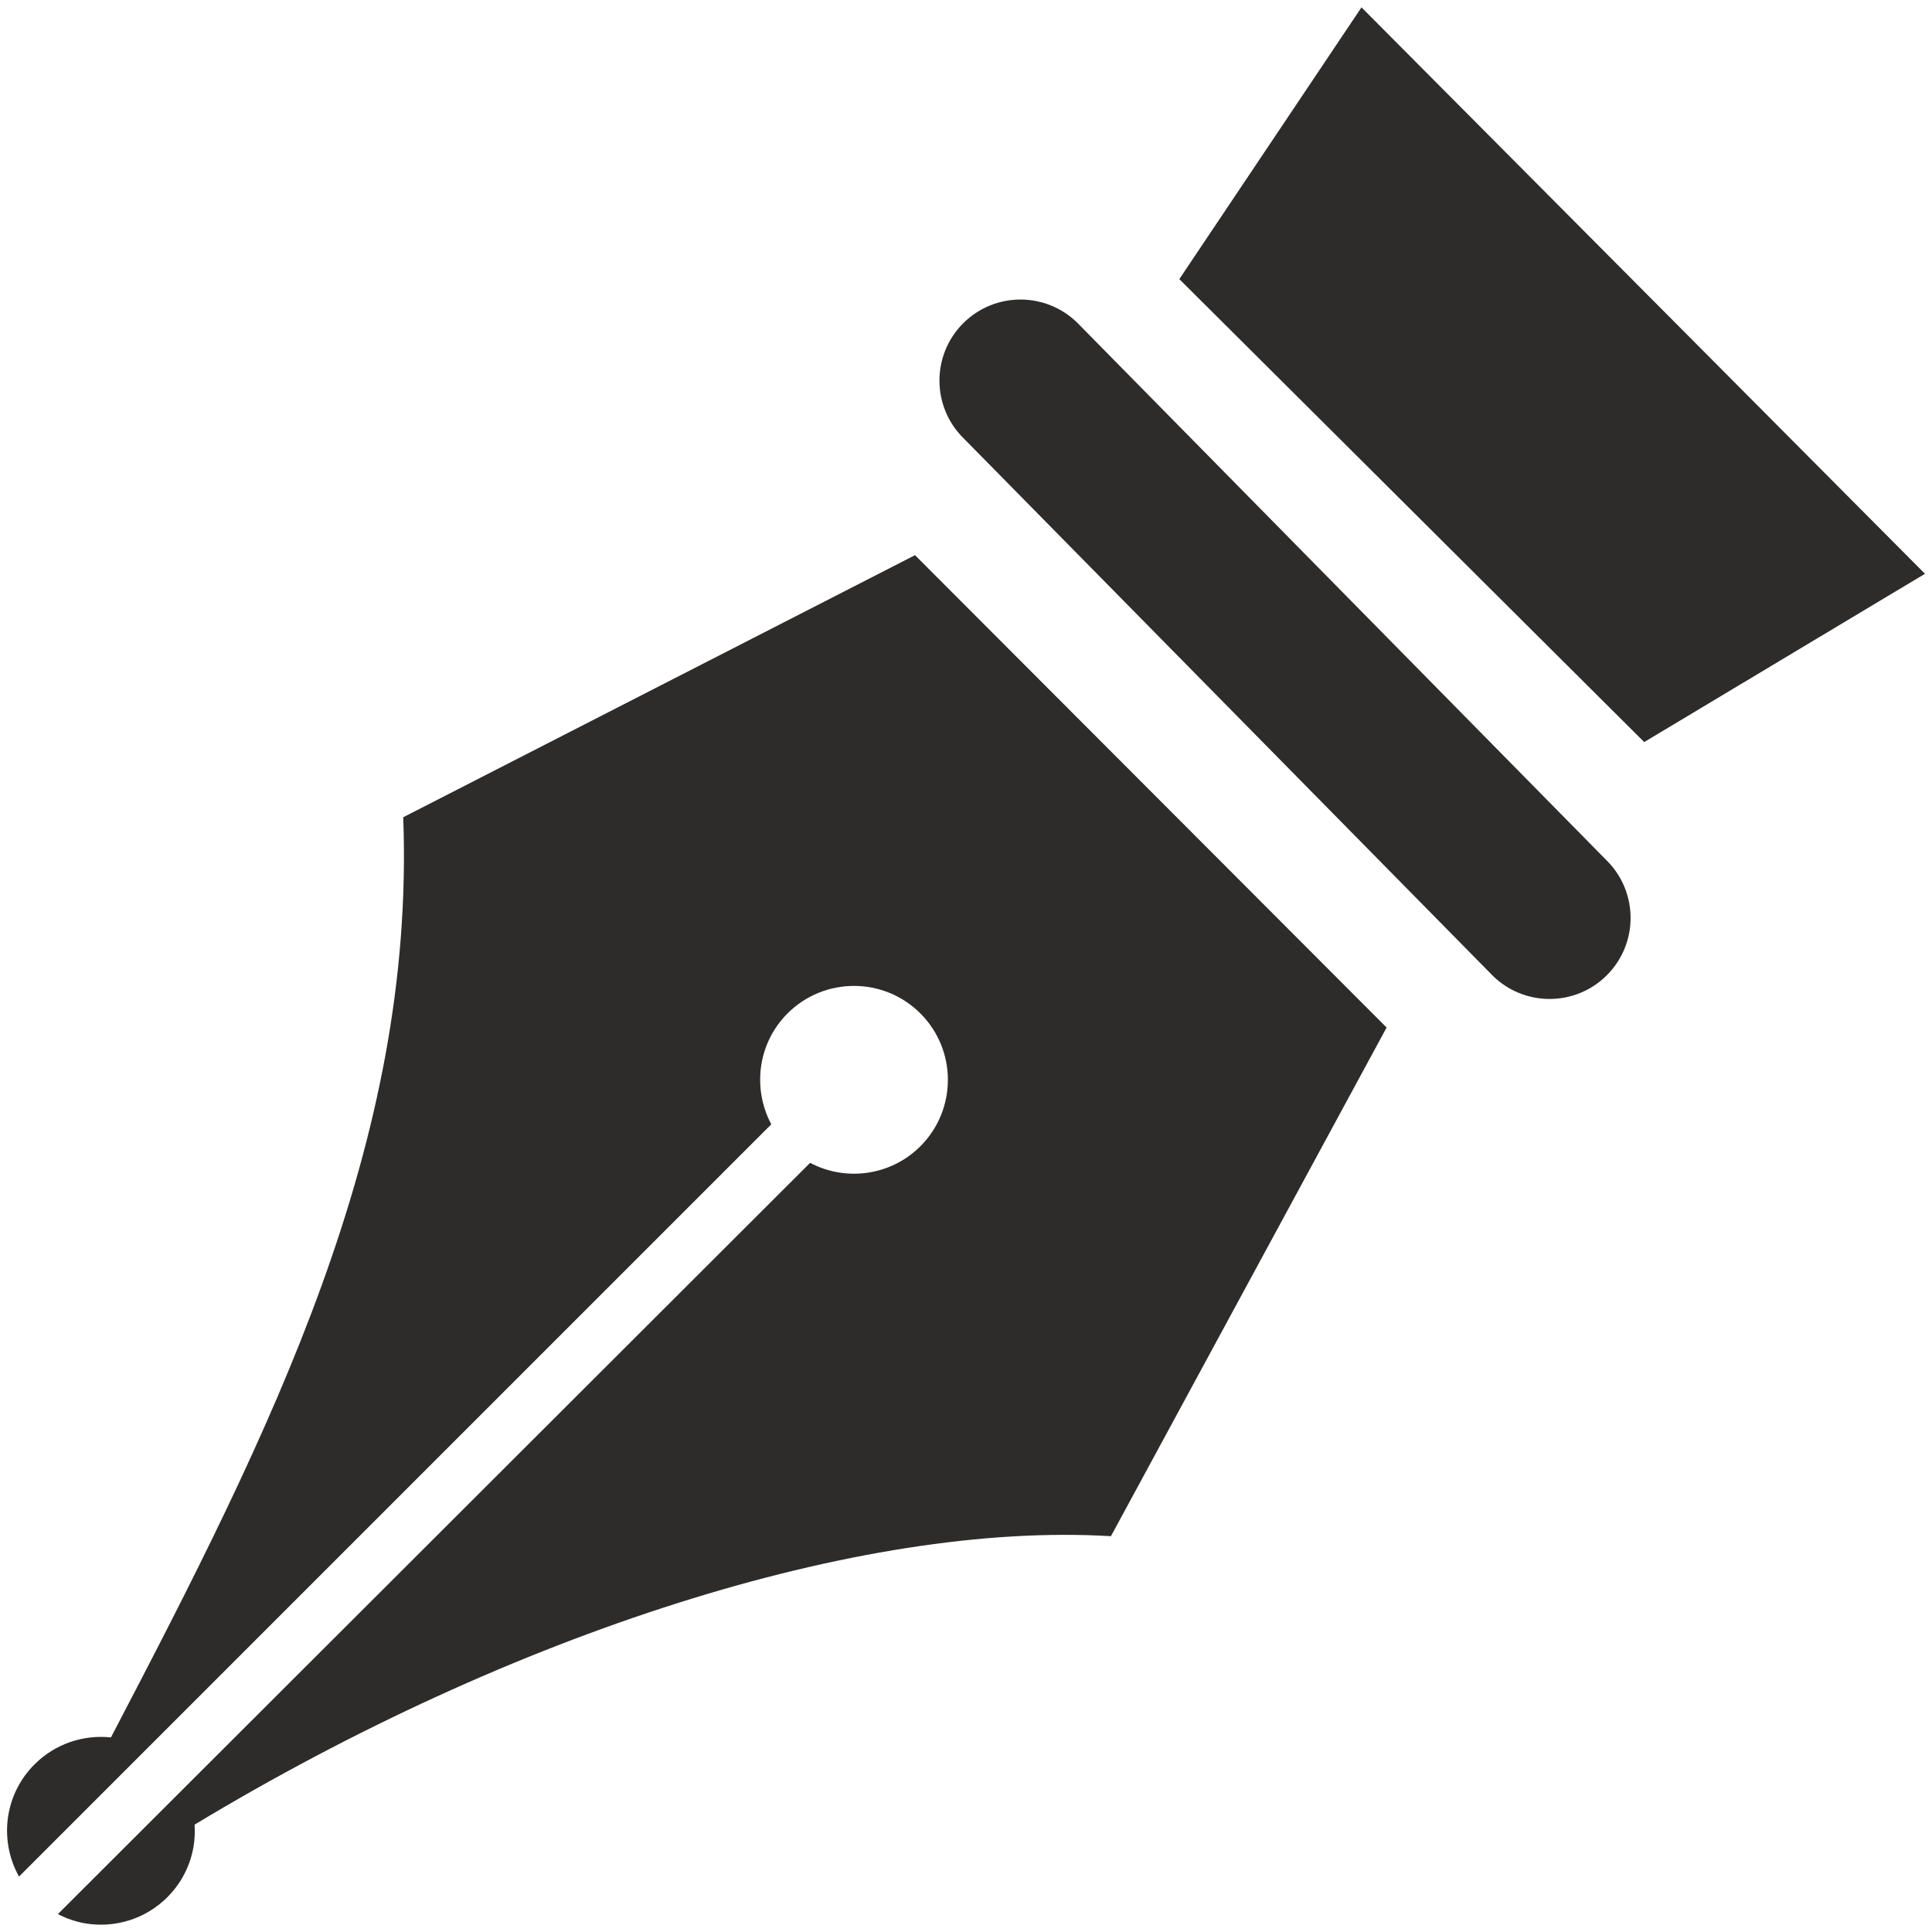 <?xml version="1.0" encoding="utf-8"?>
<!-- Created by sK1 2.0rc4 (https://sk1project.net/) -->
<svg xmlns="http://www.w3.org/2000/svg" height="832.677pt" viewBox="0 0 832.677 832.677" width="832.677pt" version="1.1" xmlns:xlink="http://www.w3.org/1999/xlink" id="7424e656-b45c-11ea-be2e-a0f3c11e789f">

<g>
	<g>
		<path style="fill:#2d2c2b;" d="M 8.209,808.783 L 332.418,484.573 C 324.182,469.031 326.568,449.649 339.428,436.778 339.428,436.777 339.428,436.777 339.428,436.777 355.235,420.97 380.872,420.97 396.678,436.777 396.678,436.777 396.678,436.777 396.678,436.777 412.483,452.584 412.483,478.219 396.677,494.025 396.677,494.025 396.677,494.026 396.677,494.026 383.804,506.876 364.43,509.257 349.148,501.172 L 24.95,824.966 C 28.944,827.024 32.914,828.319 36.968,828.996 49.382,831.017 62.56,827.242 72.133,817.669 78.367,811.436 82.142,803.674 83.459,795.589 83.937,792.555 84.07,789.473 83.856,786.41 220.616,703.893 371.036,655.596 478.802,662.089 L 597.619,442.857 394.371,239.272 173.791,352.225 C 179.015,493.23 117.182,616.092 47.816,748.805 36.005,747.577 23.858,751.455 14.882,760.432 8.652,766.661 4.878,774.418 3.559,782.497 2.135,791.315 3.635,800.514 8.058,808.531 Z" />
		<path style="fill:#2d2c2b;" d="M 508.28,120.295 L 586.792,3.171 829.647,247.298 708.637,319.825 508.28,120.295 Z" />
		<path style="fill:#2d2c2b;" d="M 642.471,419.619 C 642.669,419.83 642.906,420.074 643.147,420.315 656.785,433.953 678.905,433.953 692.543,420.315 706.18,406.677 706.18,384.557 692.543,370.92 692.437,370.814 692.331,370.709 692.224,370.605 L 465,139.817 C 464.859,139.67 464.69,139.499 464.52,139.329 450.882,125.691 428.763,125.691 415.125,139.329 401.487,152.966 401.487,175.086 415.125,188.724 415.159,188.758 415.194,188.793 415.229,188.827 L 642.471,419.619 Z" />
	</g>
</g>
</svg>